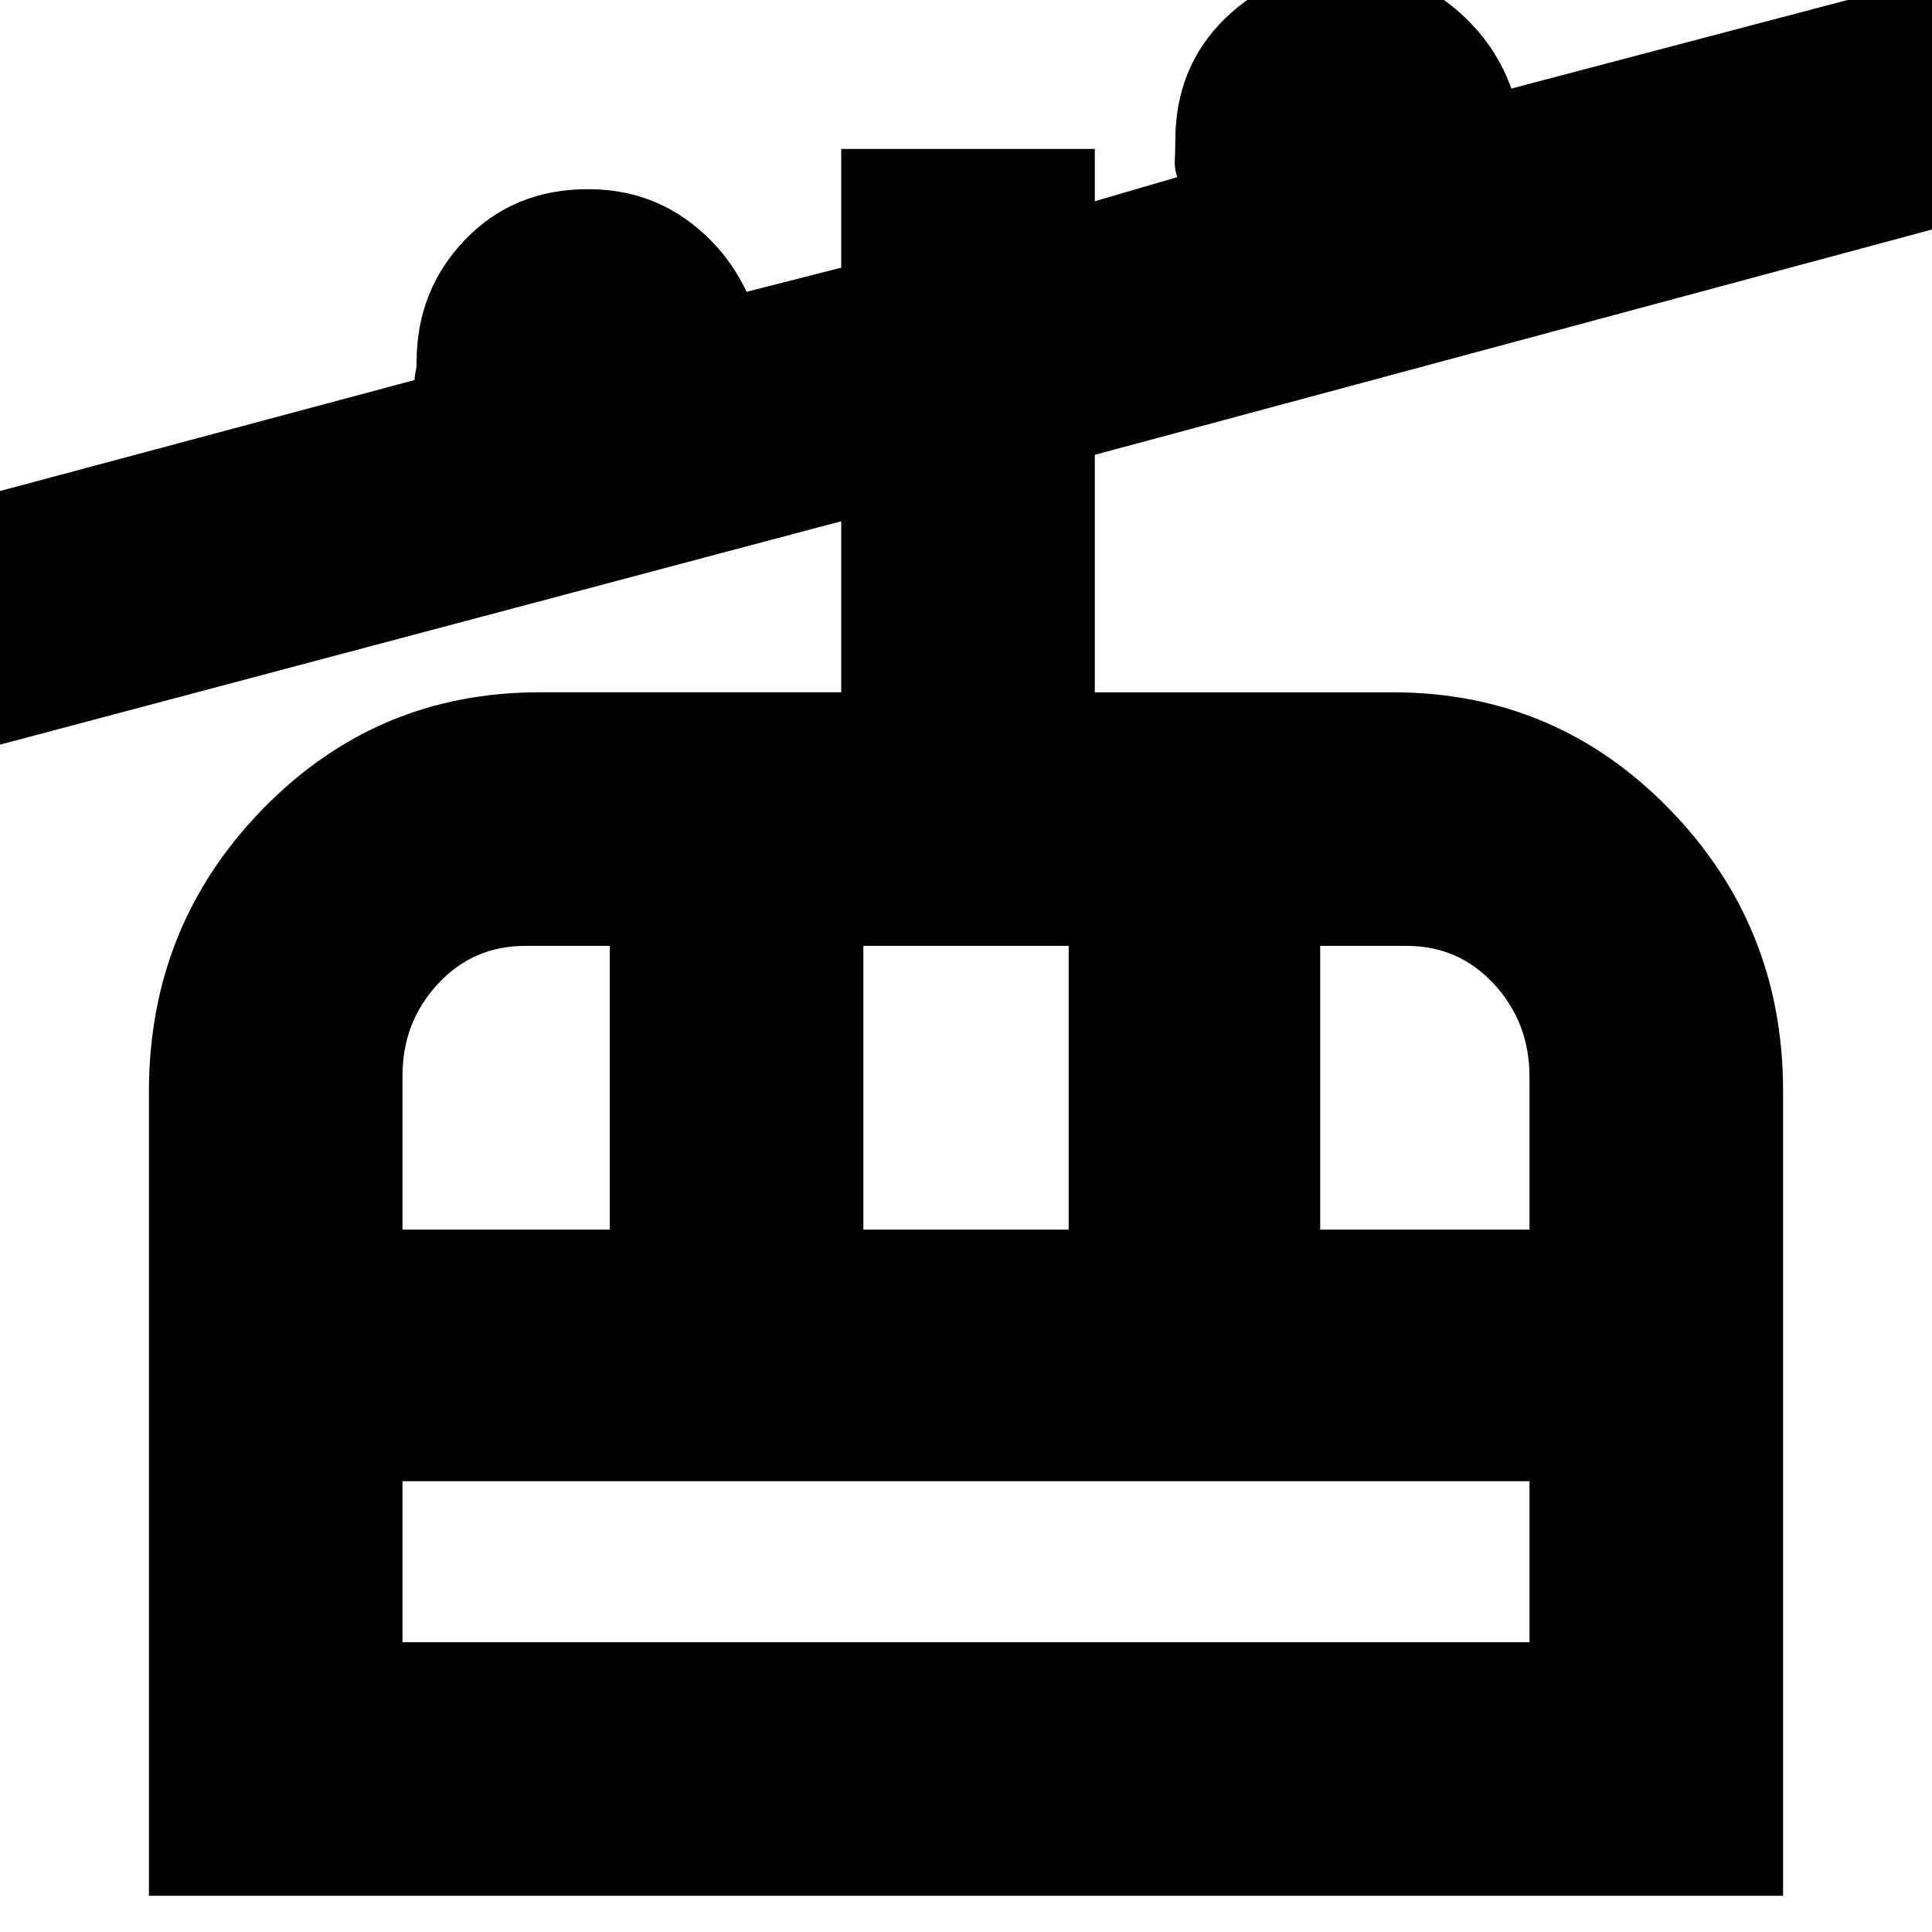 <svg xmlns="http://www.w3.org/2000/svg" height="24" viewBox="0 -960 960 960" width="24"><path d="M74-18v-399.52Q74-500 130.56-558q56.55-58 137.44-58h150v-85L-15-586v-126l221-59.16q0-1.84.5-4.05t.5-4.79q0-35.83 24.13-60.92Q255.25-866 292.17-866q26.74 0 47.28 14Q360-838 371-815l47-12v-59h126v26l41-12q-1.5-4-1.25-8.55.25-4.55.25-9.45 0-36.75 24.79-60.88Q633.58-975 669-975q29.36 0 51.18 17T751-916l224-59v125L544-734v118h148q81 0 137.5 58.02T886-418v400H74Zm126-126h560v-80H200v80Zm0-205h103v-141h-42q-25.93 0-43.46 18.95Q200-452.11 200-425.5v76.5Zm229 0h102v-141H429v141Zm227 0h104v-76q0-26.81-17.54-45.91Q724.92-490 699-490h-43v141ZM200-144v-80 80Z"/></svg>